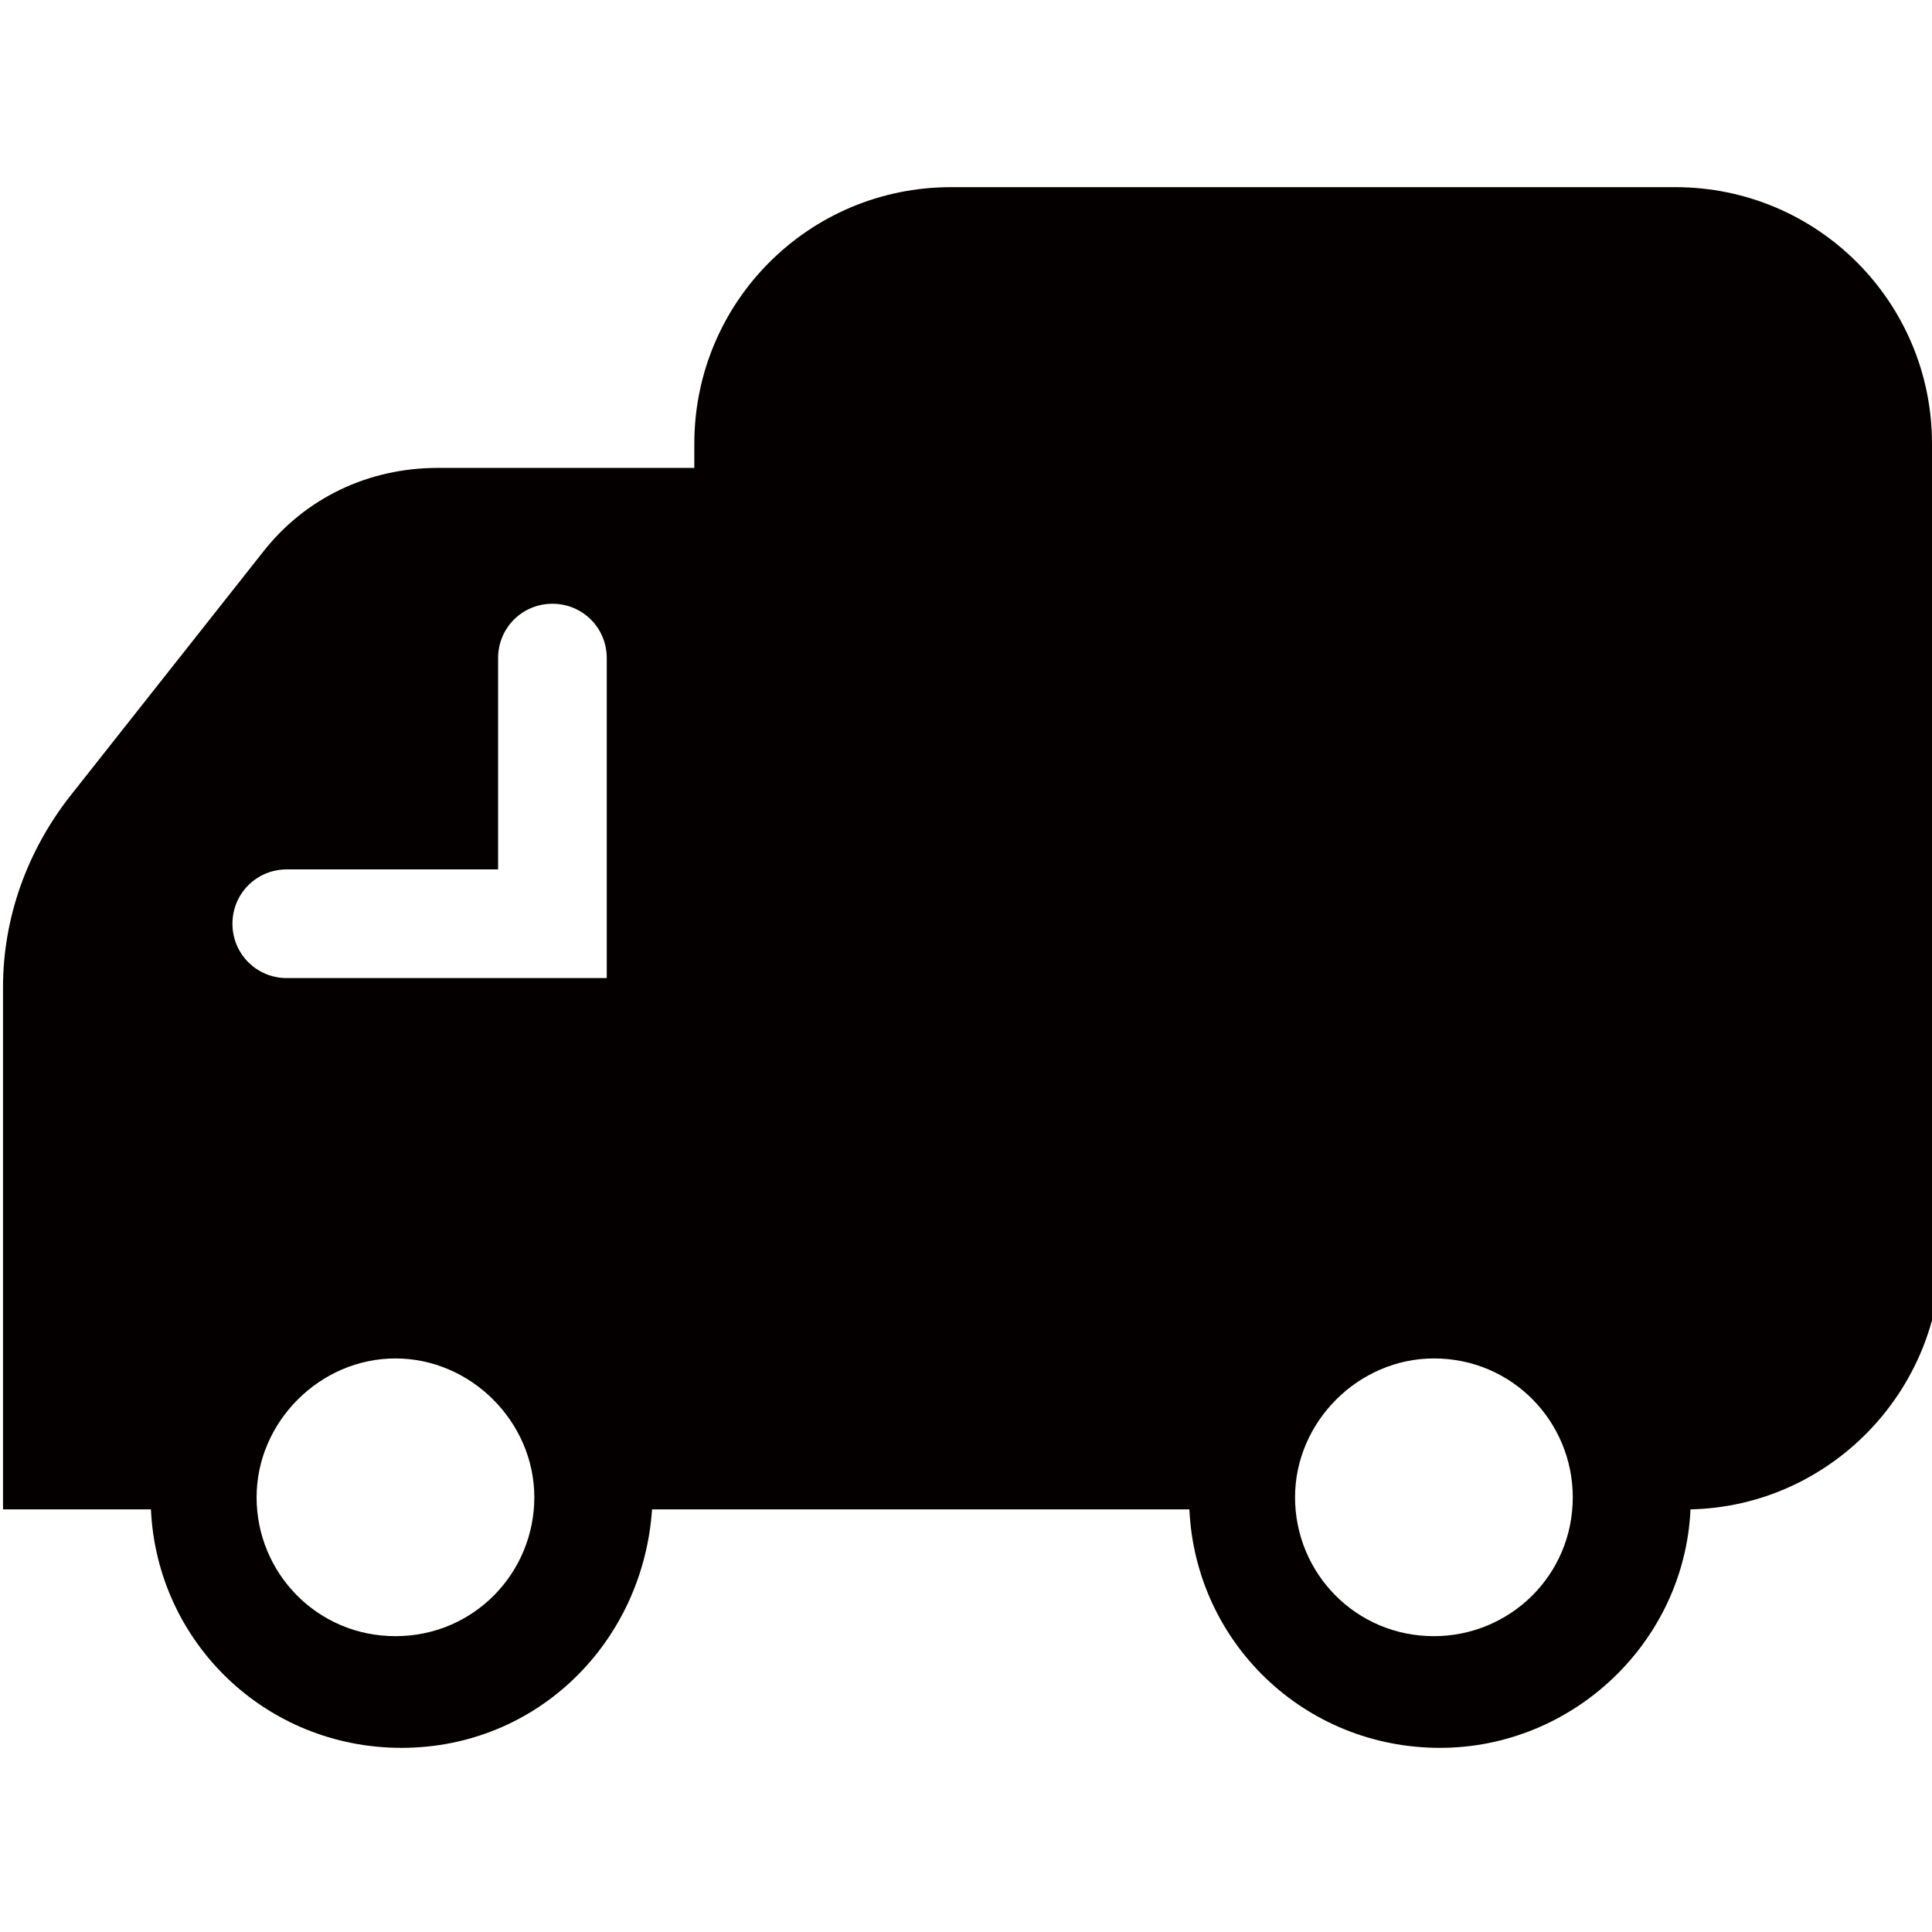 <?xml version="1.0" encoding="utf-8"?>
<!-- Generator: Adobe Illustrator 19.0.0, SVG Export Plug-In . SVG Version: 6.00 Build 0)  -->
<svg version="1.1" id="图层_1" xmlns="http://www.w3.org/2000/svg" xmlns:xlink="http://www.w3.org/1999/xlink" x="0px" y="0px"
	 viewBox="0 0 64 64" style="enable-background:new 0 0 64 64;" xml:space="preserve">
<style type="text/css">
	.st0{fill:#040000;}
</style>
<path id="XMLID_663_" class="st0" d="M64,14.7c0-4.7-3.8-8.5-8.5-8.5h-24c-4.7,0-8.5,3.8-8.5,8.5v0.8h-8.5c-2.3,0-4.4,1-5.8,2.8
	l-6.4,8.1c-1.4,1.8-2.2,4-2.2,6.3V50h4.9c0.2,4.4,3.8,7.9,8.3,7.9s8-3.5,8.3-7.9h17.8c0.2,4.4,3.8,7.9,8.3,7.9
	c4.4,0,8.1-3.5,8.3-7.9c4.6-0.1,8.3-3.9,8.3-8.5L64,14.7z M13.1,54.2c-2.6,0-4.6-2.1-4.6-4.6s2.1-4.6,4.6-4.6s4.6,2.1,4.6,4.6
	S15.7,54.2,13.1,54.2z M20.2,32.4H9.5c-1,0-1.8-0.8-1.8-1.8c0-1,0.8-1.8,1.8-1.8h7v-7c0-1,0.8-1.8,1.8-1.8l0,0c1,0,1.8,0.8,1.8,1.8
	V32.4z M47.5,54.2c-2.6,0-4.6-2.1-4.6-4.6s2.1-4.6,4.6-4.6v0c2.6,0,4.6,2.1,4.6,4.6C52.1,52.2,50,54.2,47.5,54.2z"/>
</svg>
